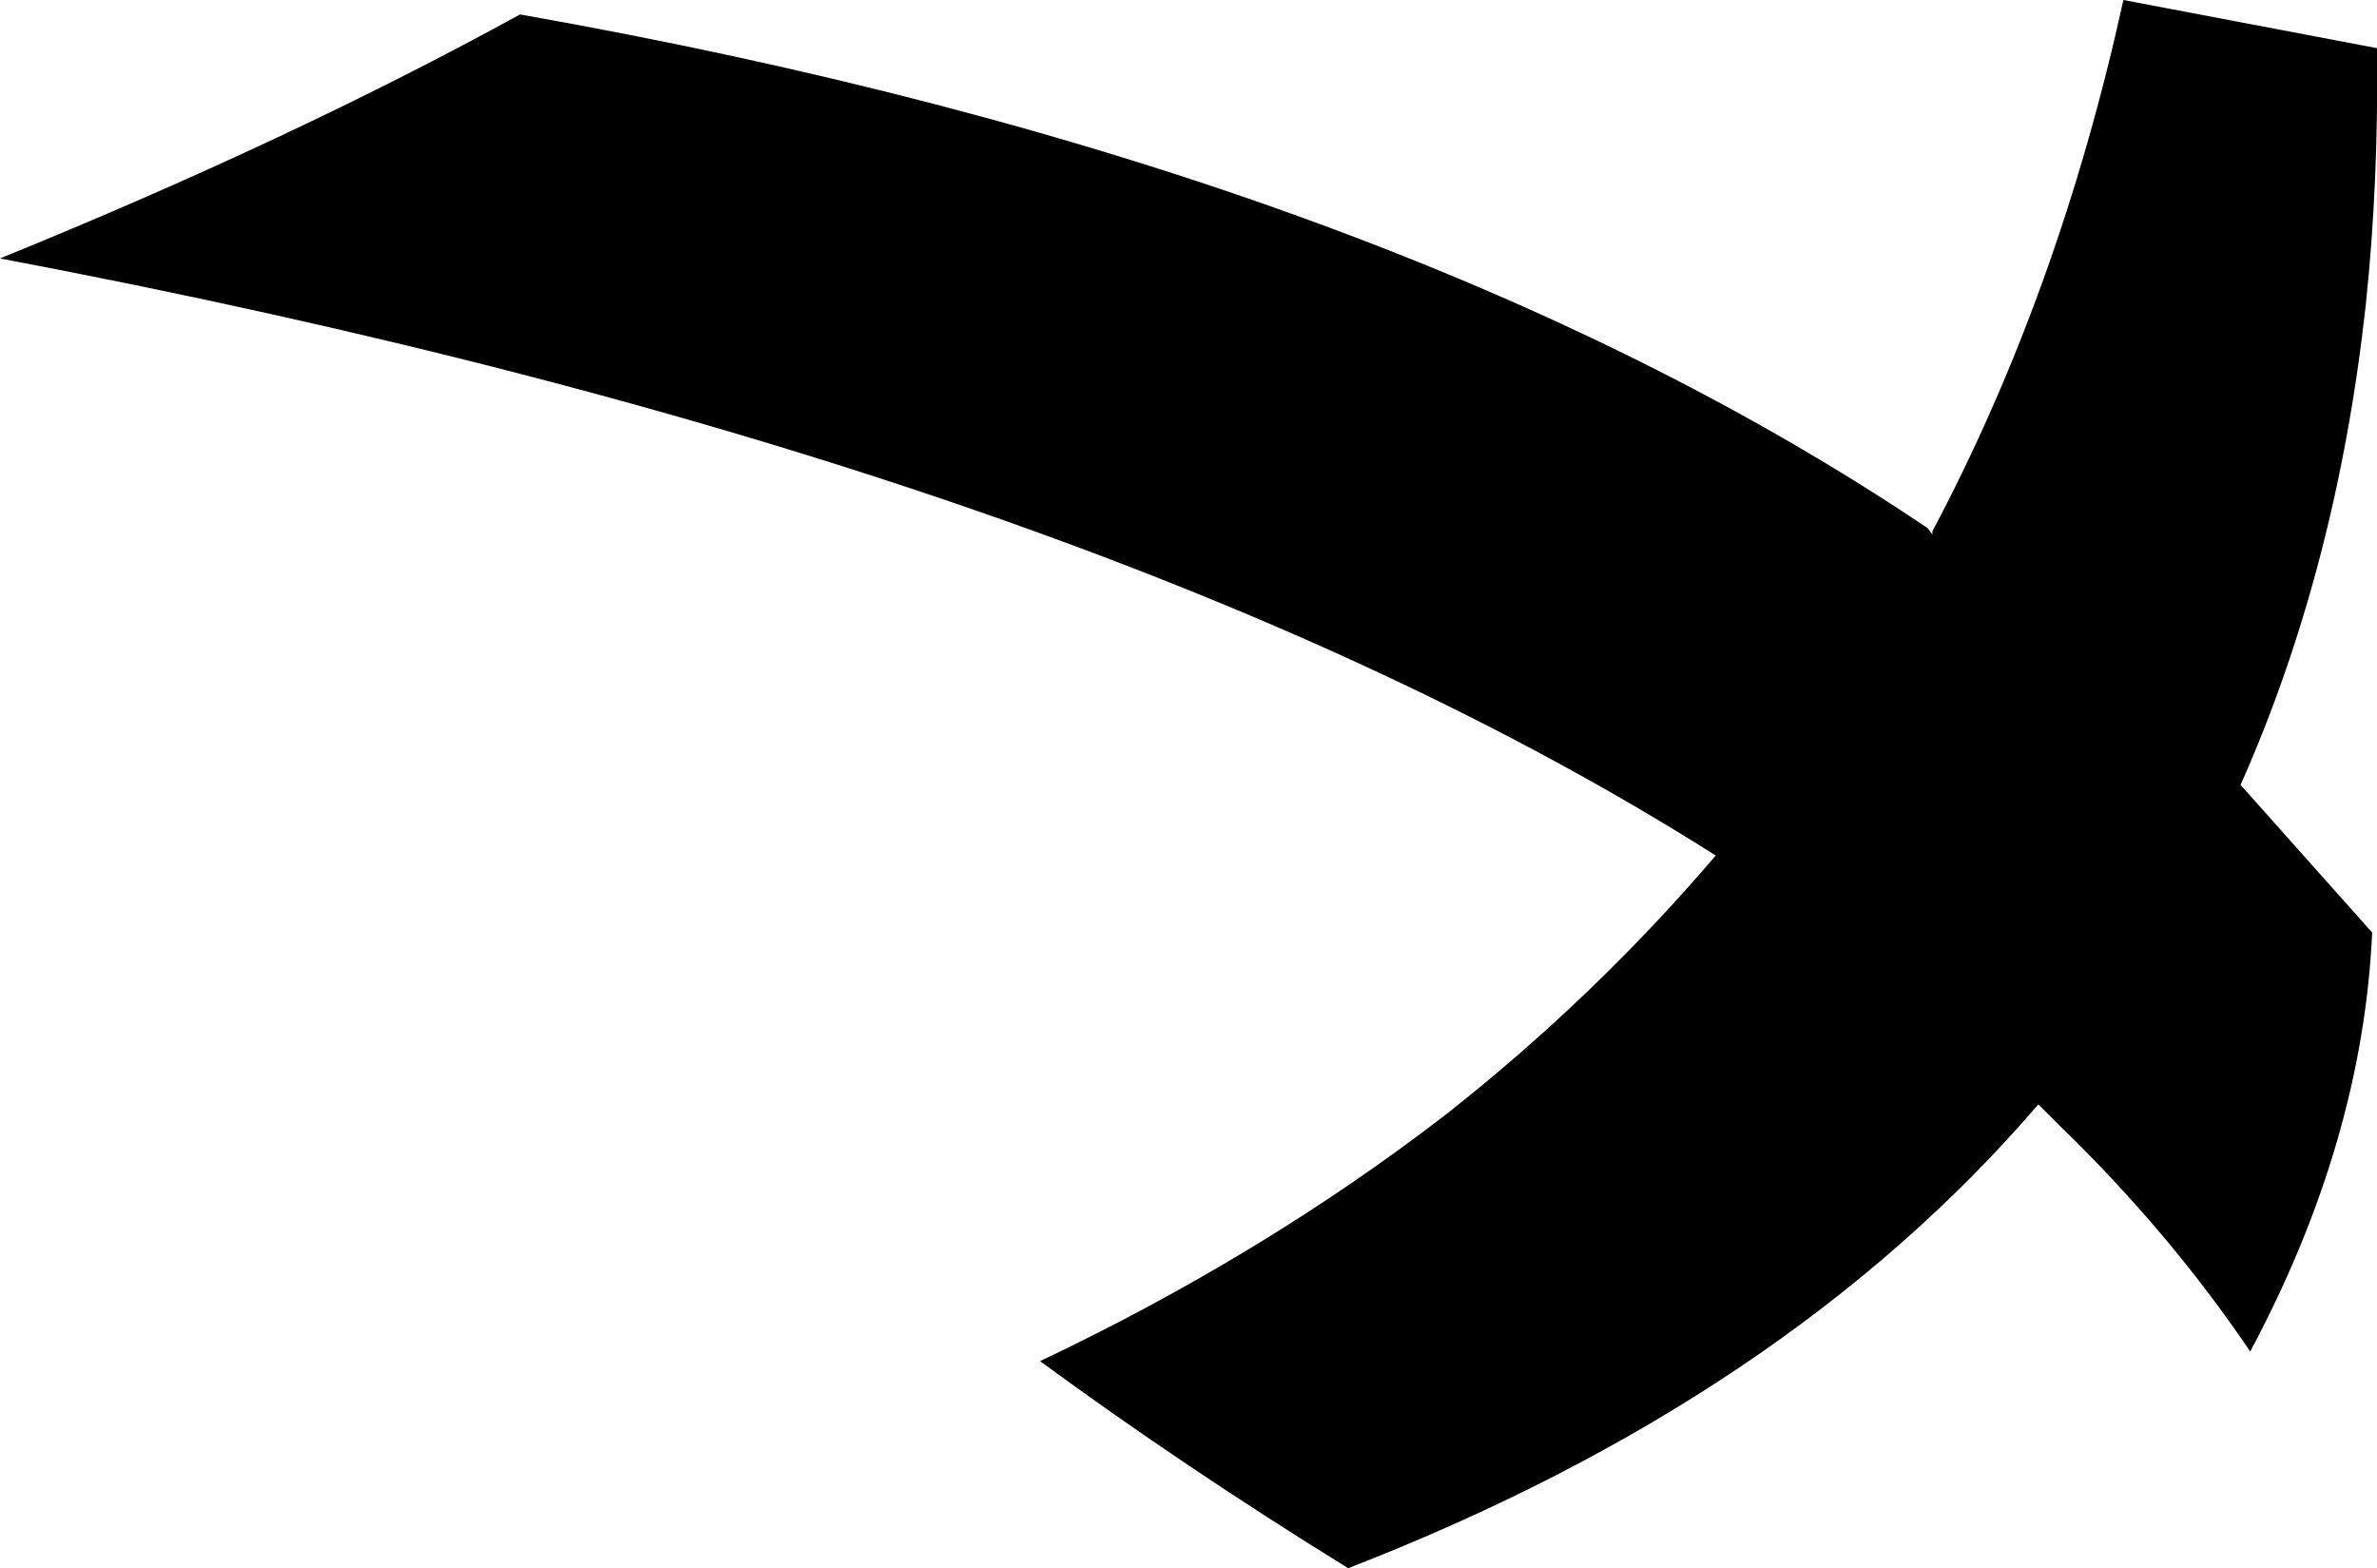 <?xml version="1.0" encoding="UTF-8" standalone="no"?>
<svg xmlns:xlink="http://www.w3.org/1999/xlink" height="48.85px" width="74.05px" xmlns="http://www.w3.org/2000/svg">
  <g transform="matrix(1.0, 0.0, 0.0, 1.0, -166.4, -152.95)">
    <path d="M182.6 153.4 Q209.8 158.2 226.45 169.4 L226.6 169.6 226.6 169.5 Q230.55 162.05 232.55 152.95 L240.45 154.45 240.45 154.55 Q240.5 158.65 240.1 162.45 239.2 170.65 236.2 177.4 L240.3 182.0 Q240.0 188.5 236.5 195.05 234.0 191.35 230.6 188.05 L229.9 187.35 Q222.05 196.5 208.4 201.8 203.3 198.65 198.8 195.35 205.75 192.05 211.4 187.7 216.05 184.05 219.85 179.6 200.75 167.5 166.4 161.0 175.5 157.3 182.6 153.4" fill="#000000" fill-rule="evenodd" stroke="none"/>
  </g>
</svg>
